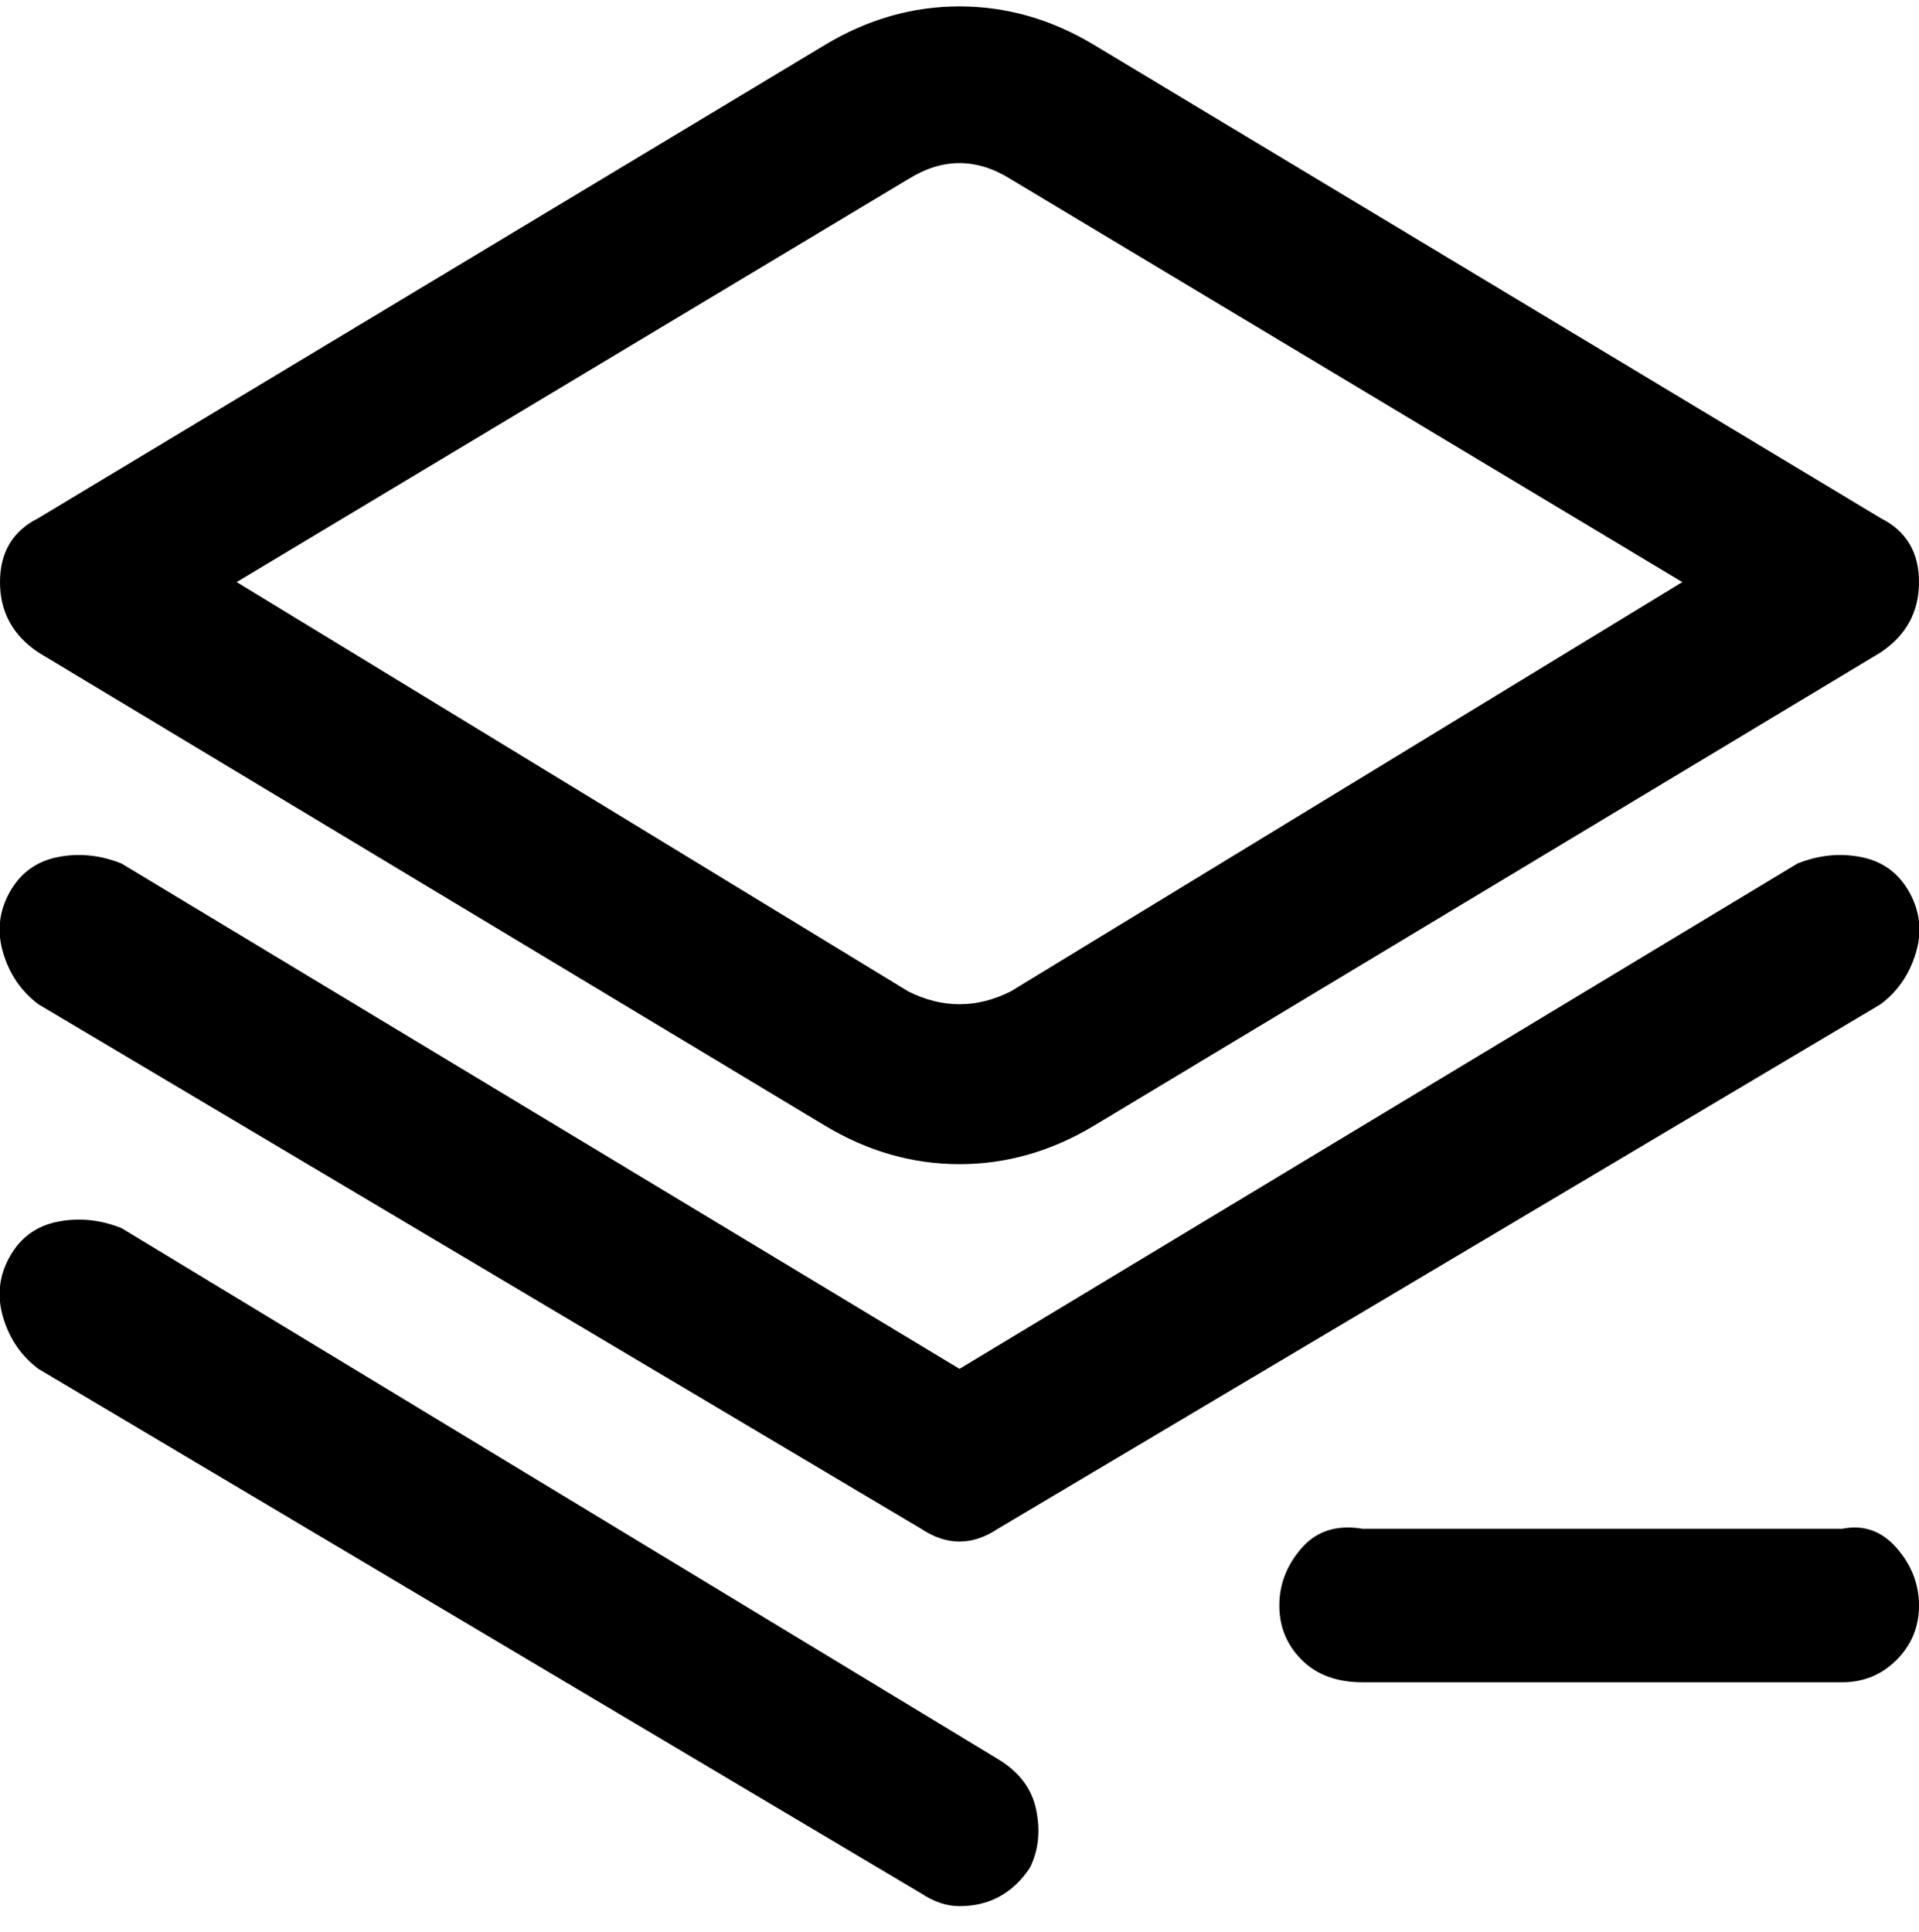 <svg viewBox="0 0 300 302.001" xmlns="http://www.w3.org/2000/svg"><path d="M150 182q-11 0-21-6L6 102q-6-4-6-11t6-10L129 7q10-6 21-6t21 6l123 74q6 3 6 10t-6 11l-123 74q-10 6-21 6zM37 91l105 64q8 4 16 0l105-64-105-63q-8-5-16 0L37 91zm263 160q0-5-3.5-9t-8.5-3h-75q-6-1-9.5 3t-3.5 9q0 5 3.5 8.5t9.5 3.5h75q5 0 8.5-3.5t3.5-8.5zm-139 41q2-4 1-9t-6-8L19 192q-5-2-10-1t-7.5 5.5Q-1 201 .5 206t5.5 8l138 82q3 2 6 2 7 0 11-6zm-5-53l138-82q4-3 5.5-8t-1-9.5Q296 135 291 134t-10 1l-131 79-131-79q-5-2-10-1t-7.5 5.5Q-1 144 .5 149t5.5 8l138 82q3 2 6 2t6-2z"/></svg>